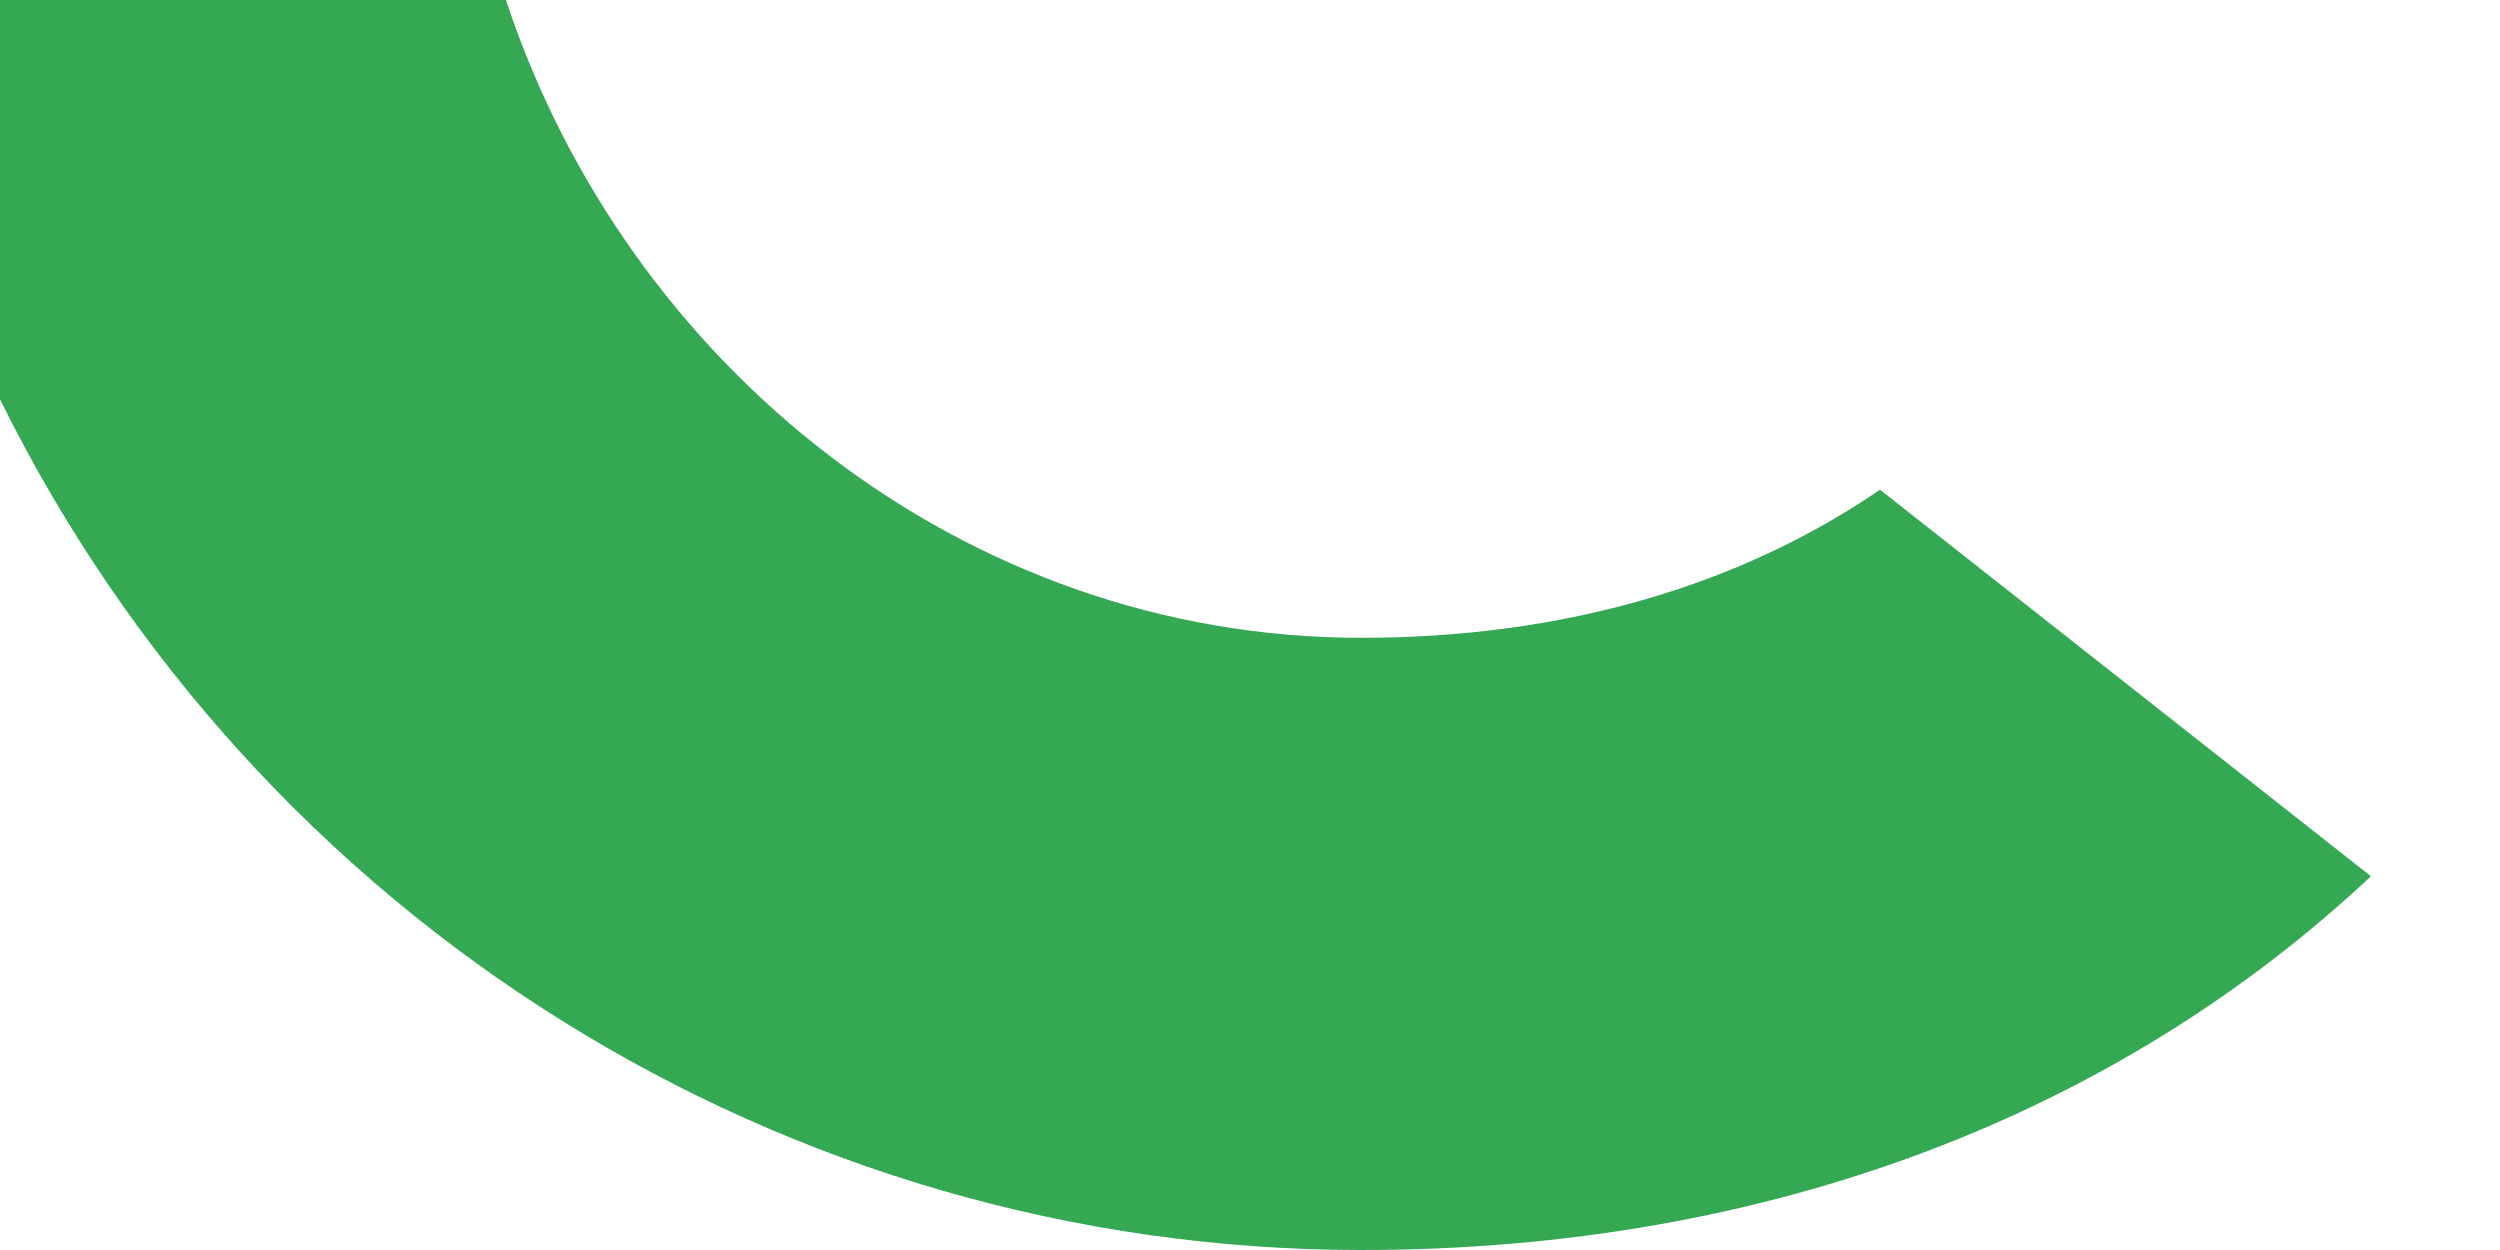 <svg width="8" height="4" viewBox="0 0 8 4" fill="none" xmlns="http://www.w3.org/2000/svg">
<path d="M4.356 4C5.67 4 6.781 3.56 7.587 2.804L6.016 1.567C5.575 1.869 5.013 2.041 4.356 2.041C3.082 2.041 2.005 1.168 1.619 0H0V1.278C0.826 2.948 2.513 4 4.356 4Z" fill="#34A853"/>
</svg>
